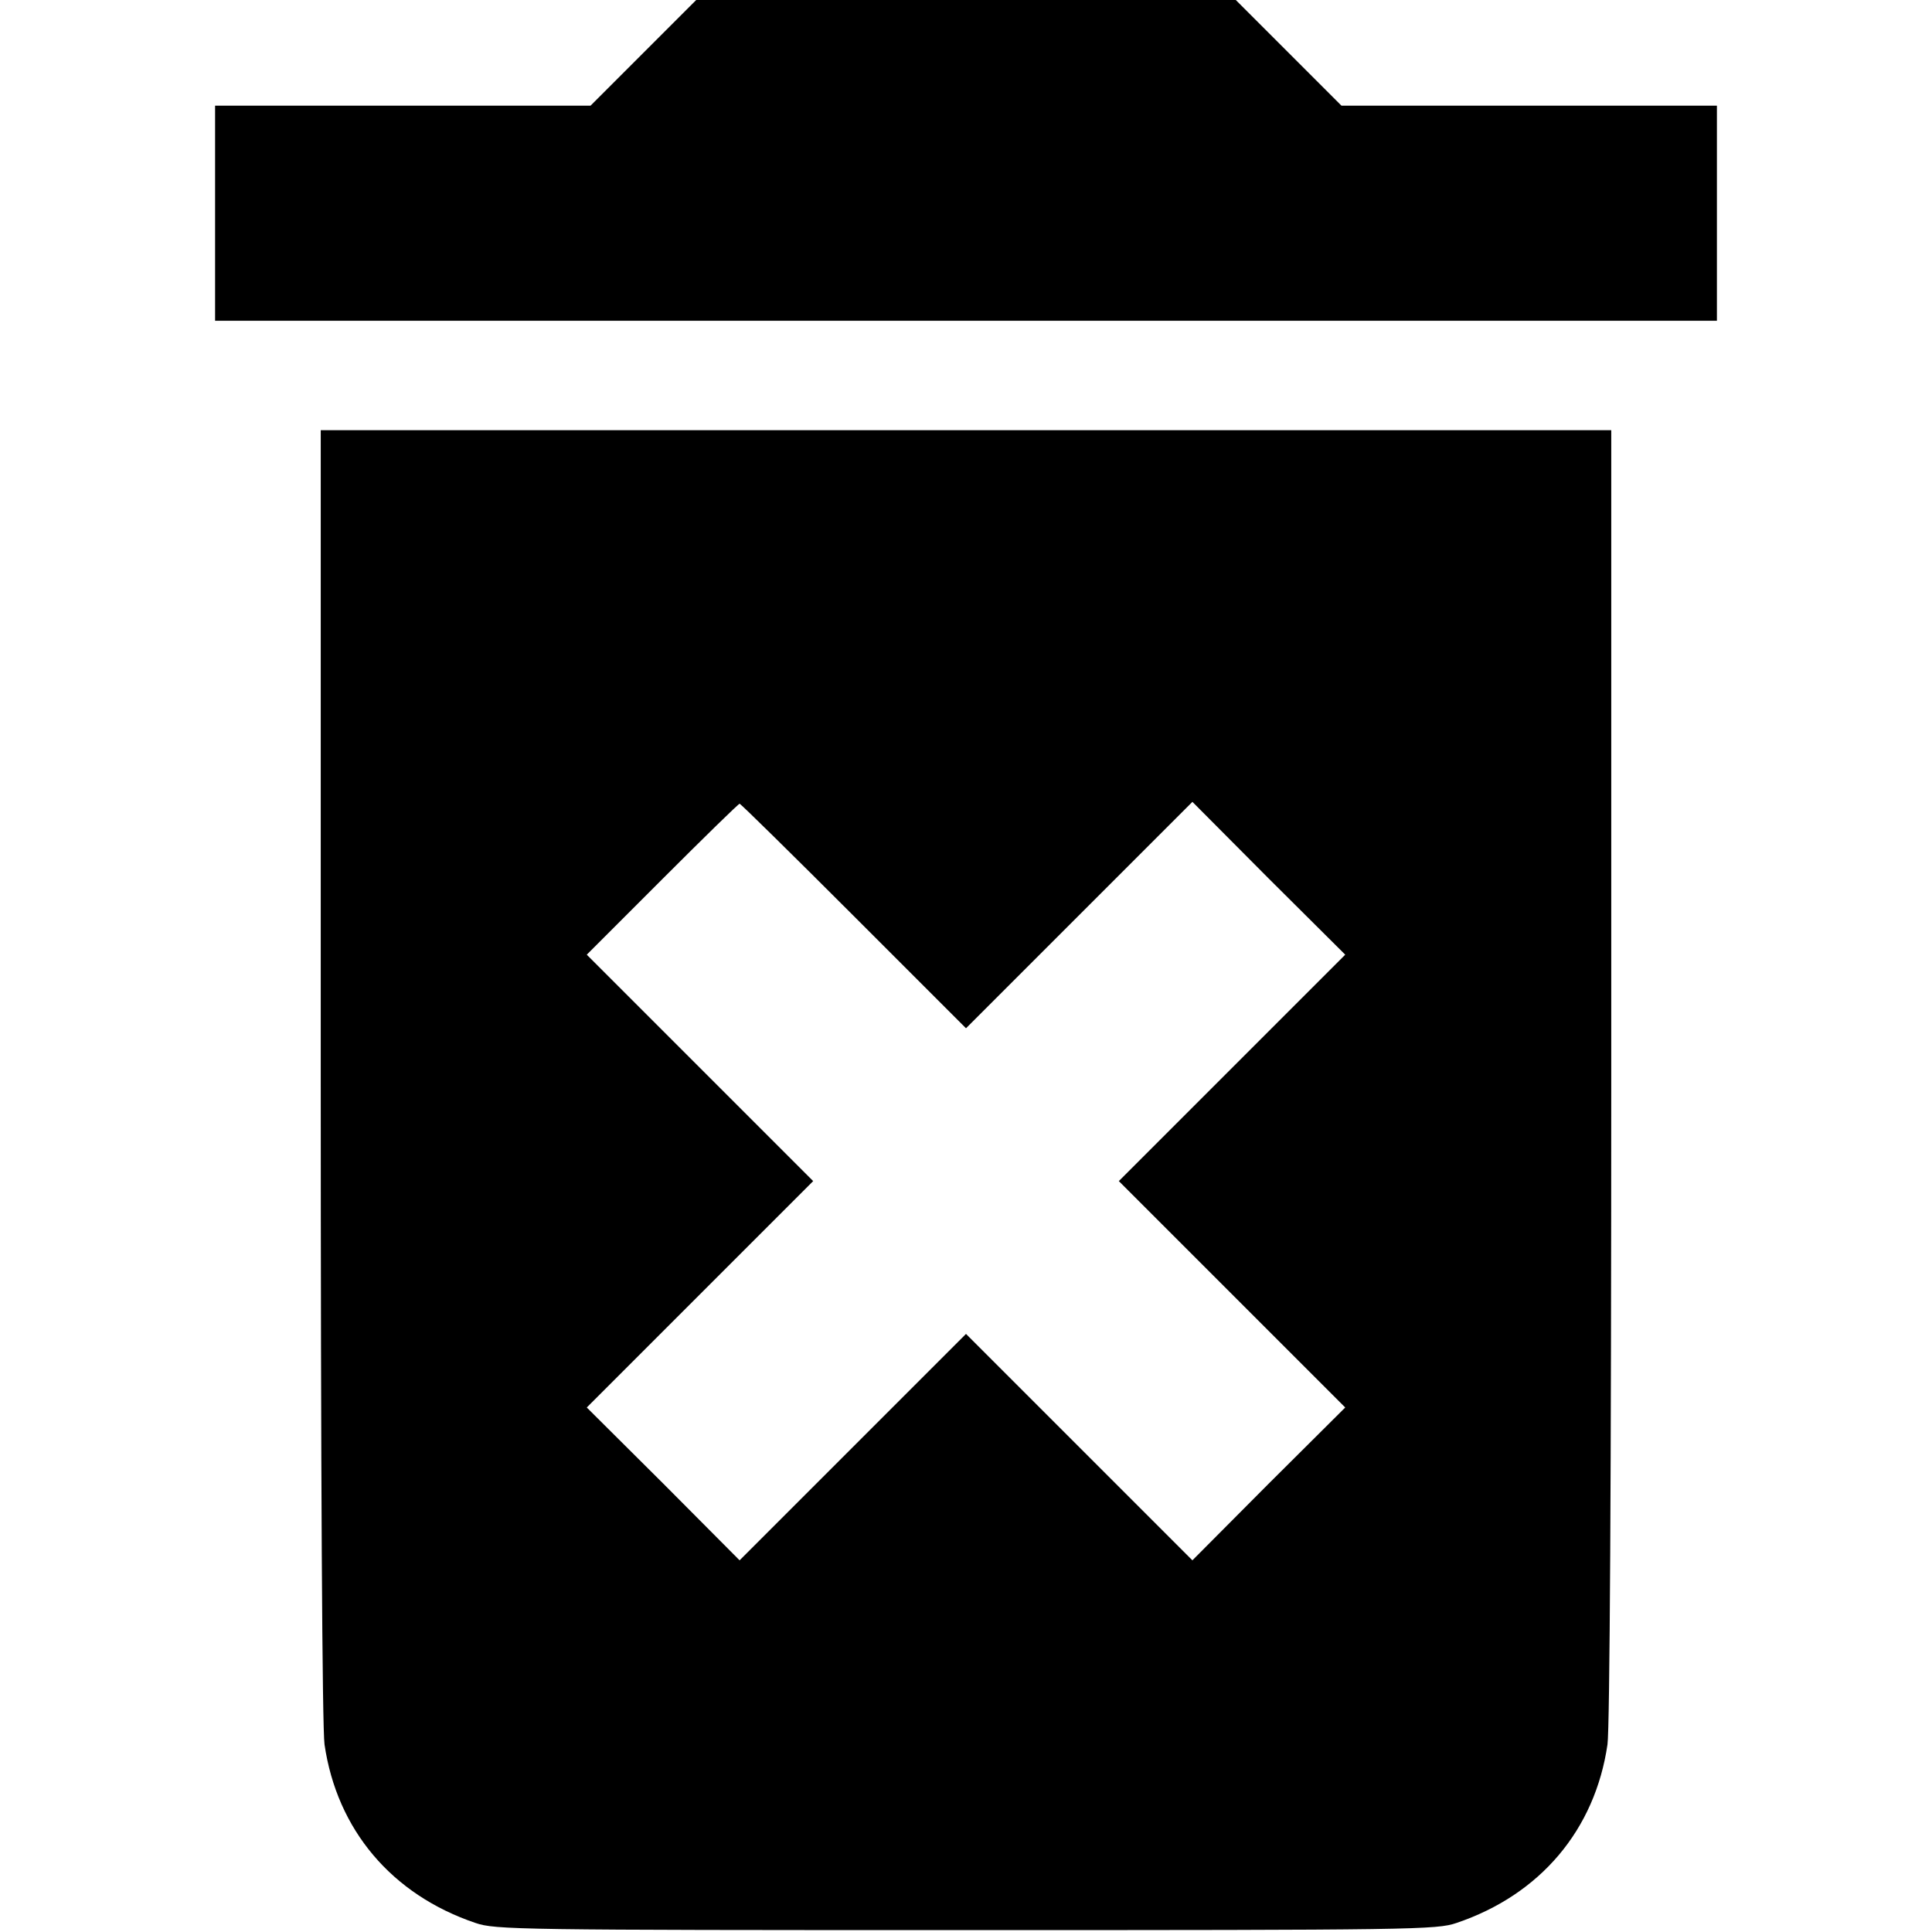 <?xml version="1.0" standalone="no"?>
<!DOCTYPE svg PUBLIC "-//W3C//DTD SVG 20010904//EN"
 "http://www.w3.org/TR/2001/REC-SVG-20010904/DTD/svg10.dtd">
<svg version="1.0" xmlns="http://www.w3.org/2000/svg"
 width="512pt" height="512pt" viewBox="0 0 512 512"
 preserveAspectRatio="xMidYMid meet">

<g transform="translate(0,512) scale(0.1,-0.1)"
fill="#000000" stroke="none">
<path d="M1705 4980 l-140 -140 -497 0 -498 0 0 -285 0 -285 1990 0 1990 0 0
285 0 285 -498 0 -497 0 -140 140 -140 140 -715 0 -715 0 -140 -140z"/>
<path d="M850 2273 c0 -1061 4 -1734 10 -1776 33 -226 178 -398 400 -473 52
-18 112 -19 1300 -19 1188 0 1248 1 1300 19 222 75 367 247 400 473 6 42 10
715 10 1776 l0 1707 -1710 0 -1710 0 0 -1707z m1412 420 l298 -298 300 300
300 300 202 -203 203 -202 -300 -300 -300 -300 300 -300 300 -300 -203 -202
-202 -203 -300 300 -300 300 -300 -300 -300 -300 -202 203 -203 202 300 300
300 300 -300 300 -300 300 200 200 c110 110 202 200 205 200 3 0 139 -134 302
-297z"/>
</g>
</svg>
